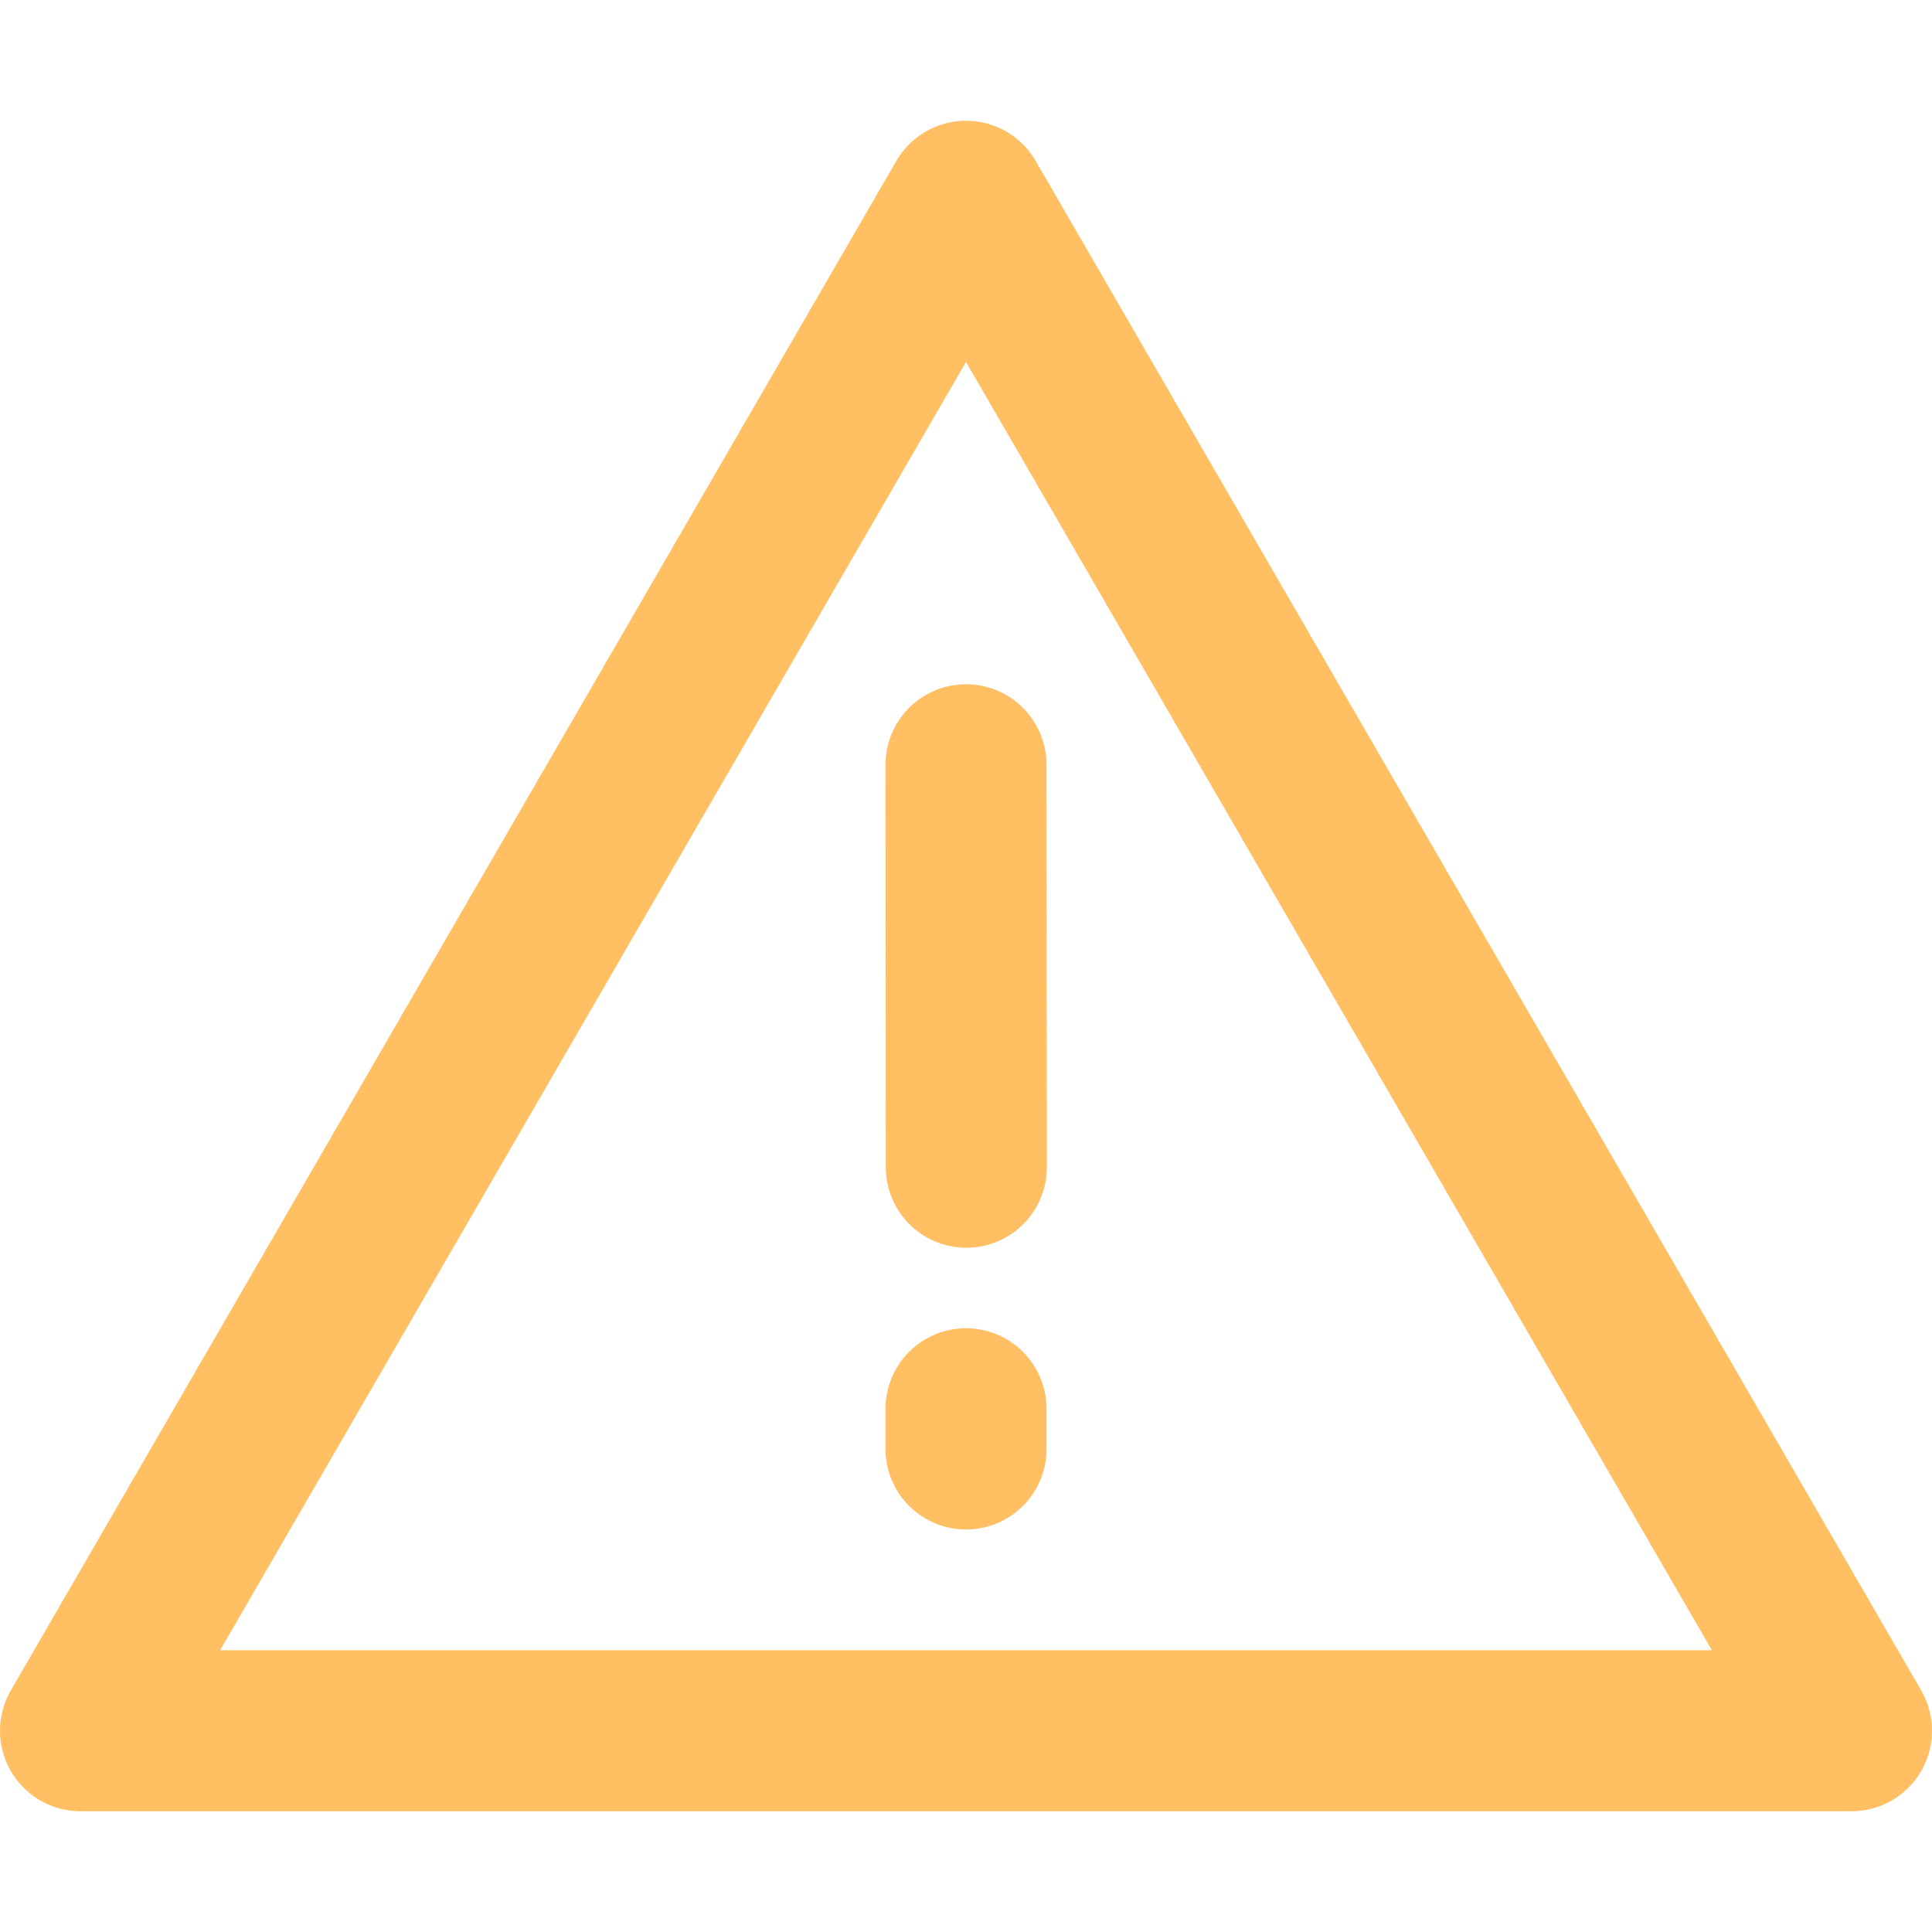 <?xml version="1.0" encoding="UTF-8"?><svg width="18" height="18" viewBox="0 0 48 48" fill="none" xmlns="http://www.w3.org/2000/svg"><path fill-rule="evenodd" clip-rule="evenodd" d="M24 5L2 43H46L24 5Z" fill="none" stroke="#ffbf62" stroke-width="4" stroke-linejoin="round"/><path d="M24 35V36" stroke="#ffbf62" stroke-width="4" stroke-linecap="round"/><path d="M24 19L24.008 29" stroke="#ffbf62" stroke-width="4" stroke-linecap="round"/></svg>